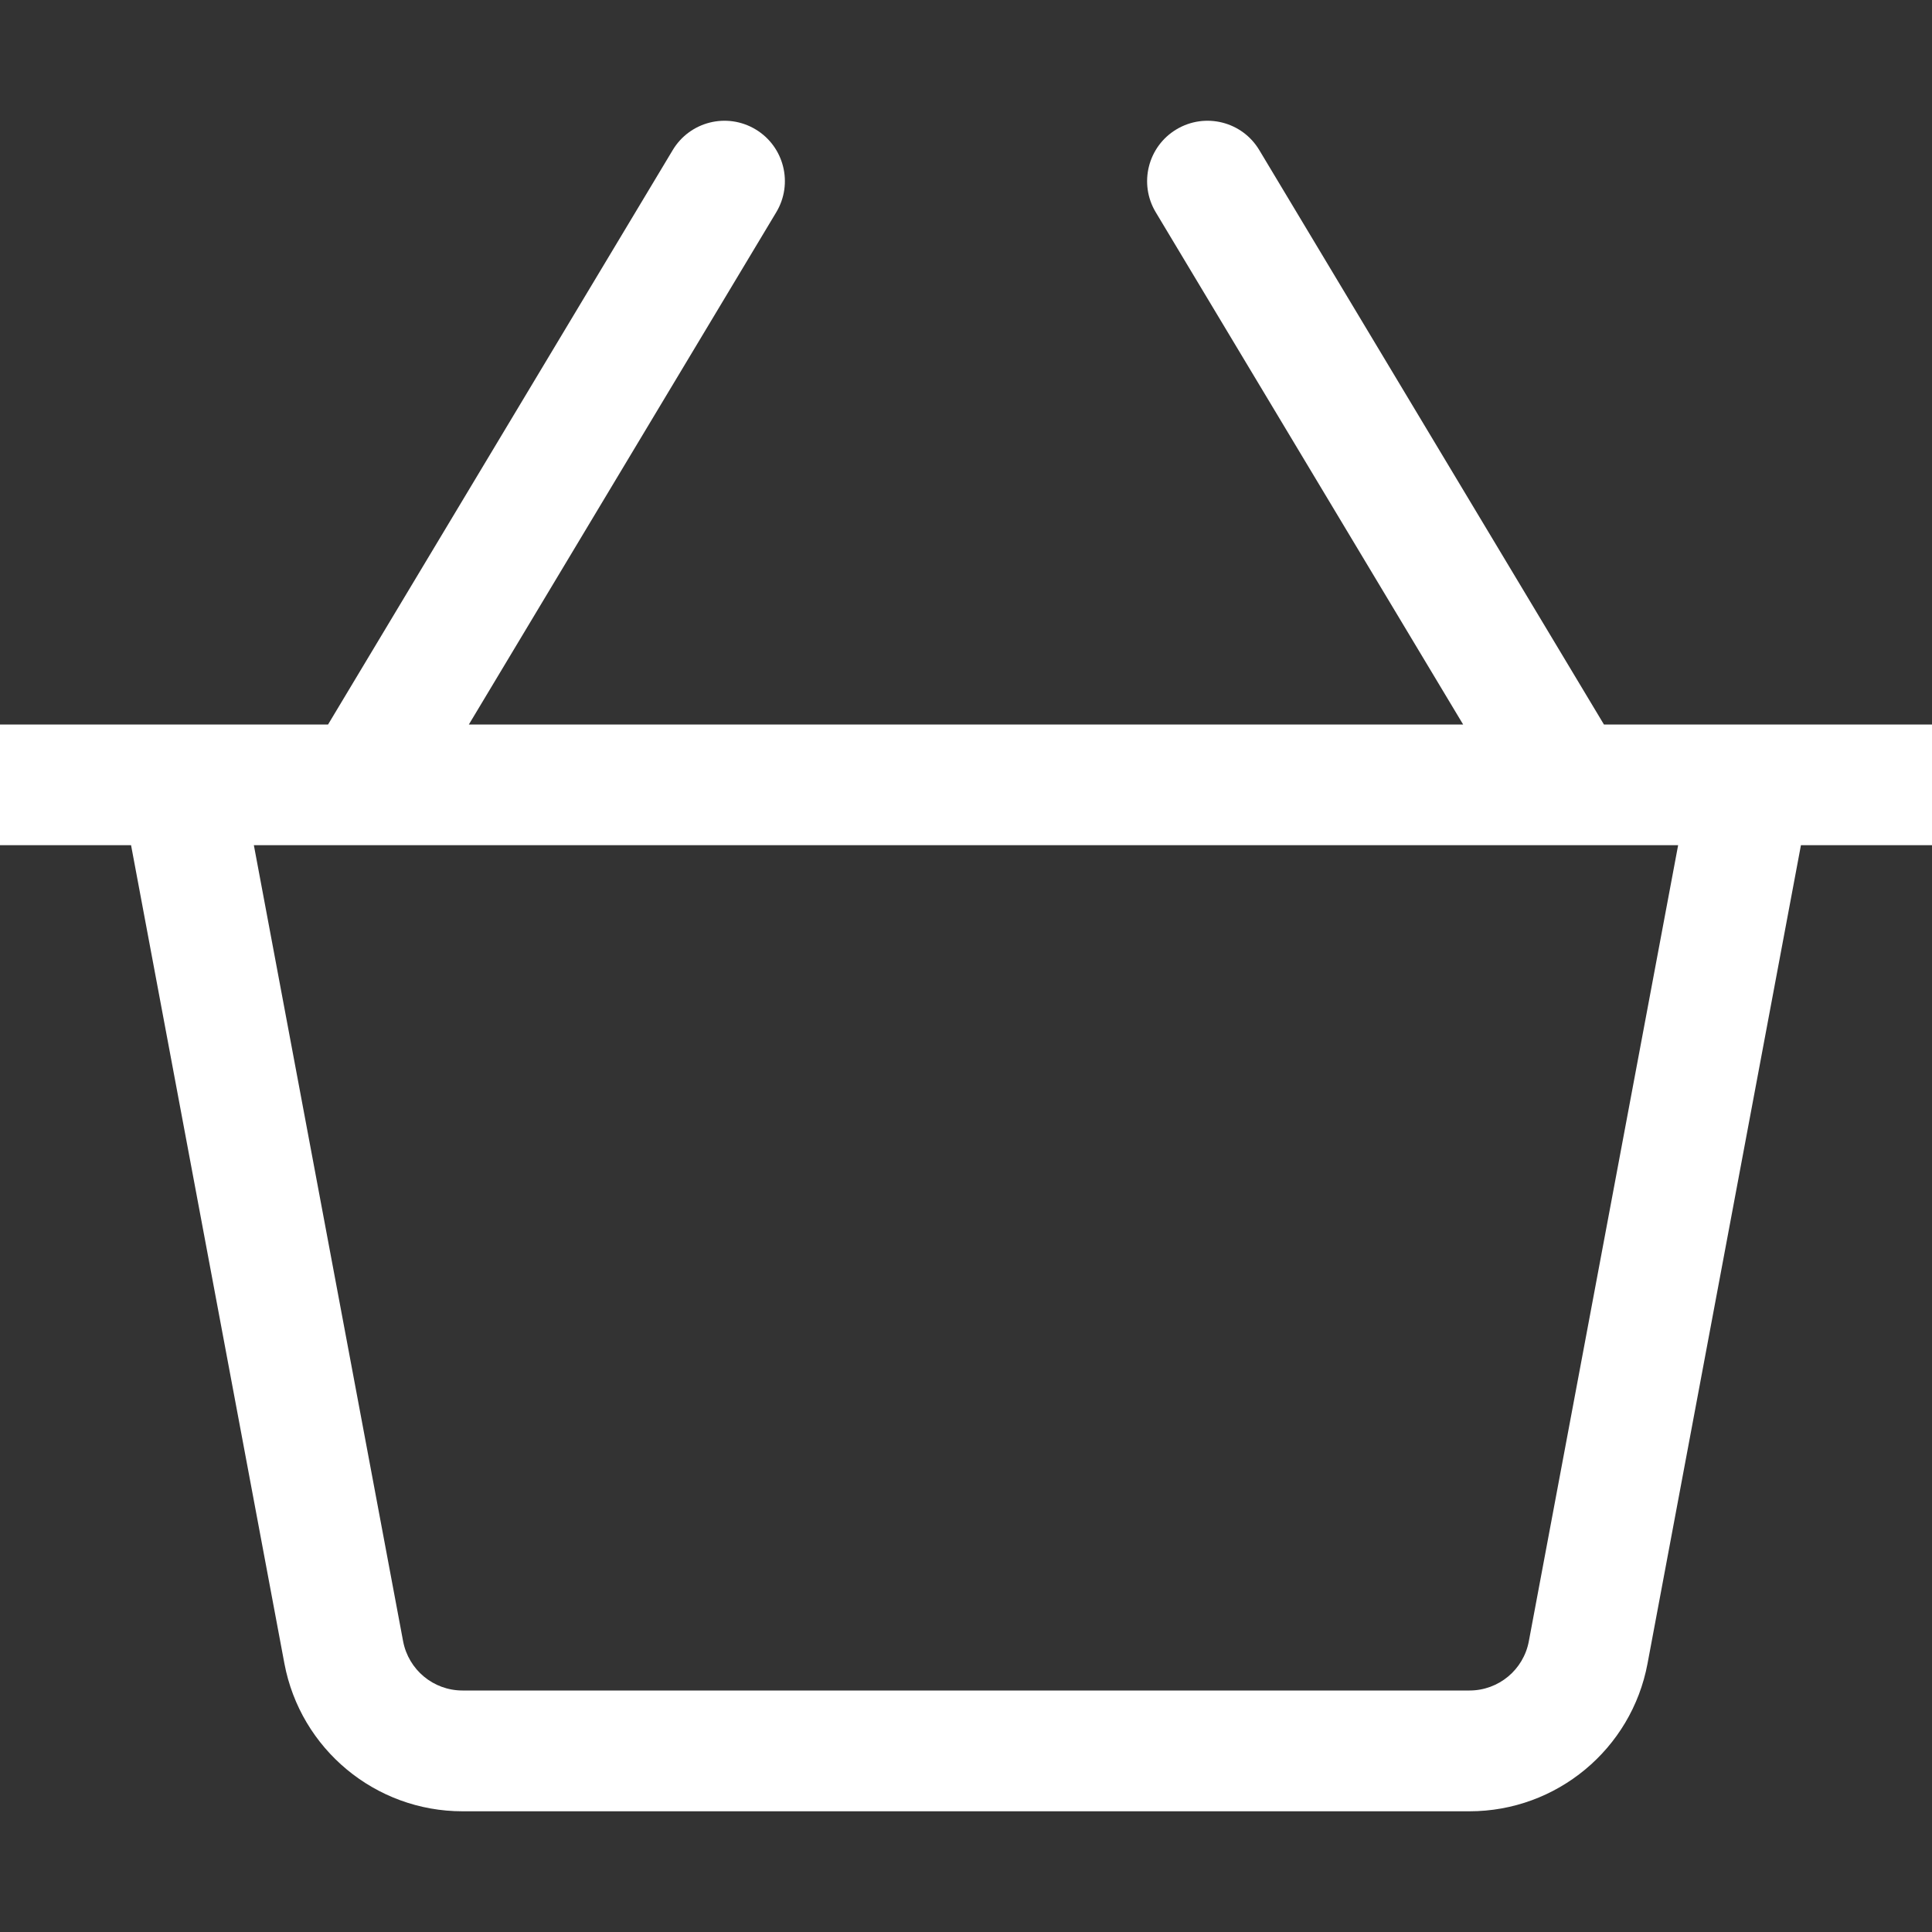 <svg width="25" height="25" viewBox="0 0 25 25" fill="none" xmlns="http://www.w3.org/2000/svg">
<rect x="0" y="0" width="25" height="25" fill="#333333" stroke="none"/>
<g clip-path="url(#clip0)">
<path d="M25 9.375H20.755L16.295 1.942C16.074 1.572 15.594 1.452 15.223 1.674C14.853 1.896 14.733 2.376 14.955 2.746L18.933 9.375H6.067L10.045 2.746C10.267 2.376 10.147 1.896 9.777 1.674C9.406 1.452 8.927 1.572 8.705 1.942L4.245 9.375H-3.8147e-06V10.937H1.696L3.68 21.525C3.888 22.633 4.857 23.438 5.985 23.438H19.015C20.143 23.438 21.112 22.633 21.319 21.526L23.304 10.937H25C25 10.937 25 9.375 25 9.375ZM19.783 21.238C19.714 21.607 19.392 21.875 19.015 21.875H5.985C5.608 21.875 5.286 21.607 5.216 21.237L3.285 10.937H21.715L19.783 21.238Z" fill="white"/>
</g>
<defs>
<clipPath id="clip0">
<rect width="25" height="25" fill="white"/>
</clipPath>
</defs>
</svg>
